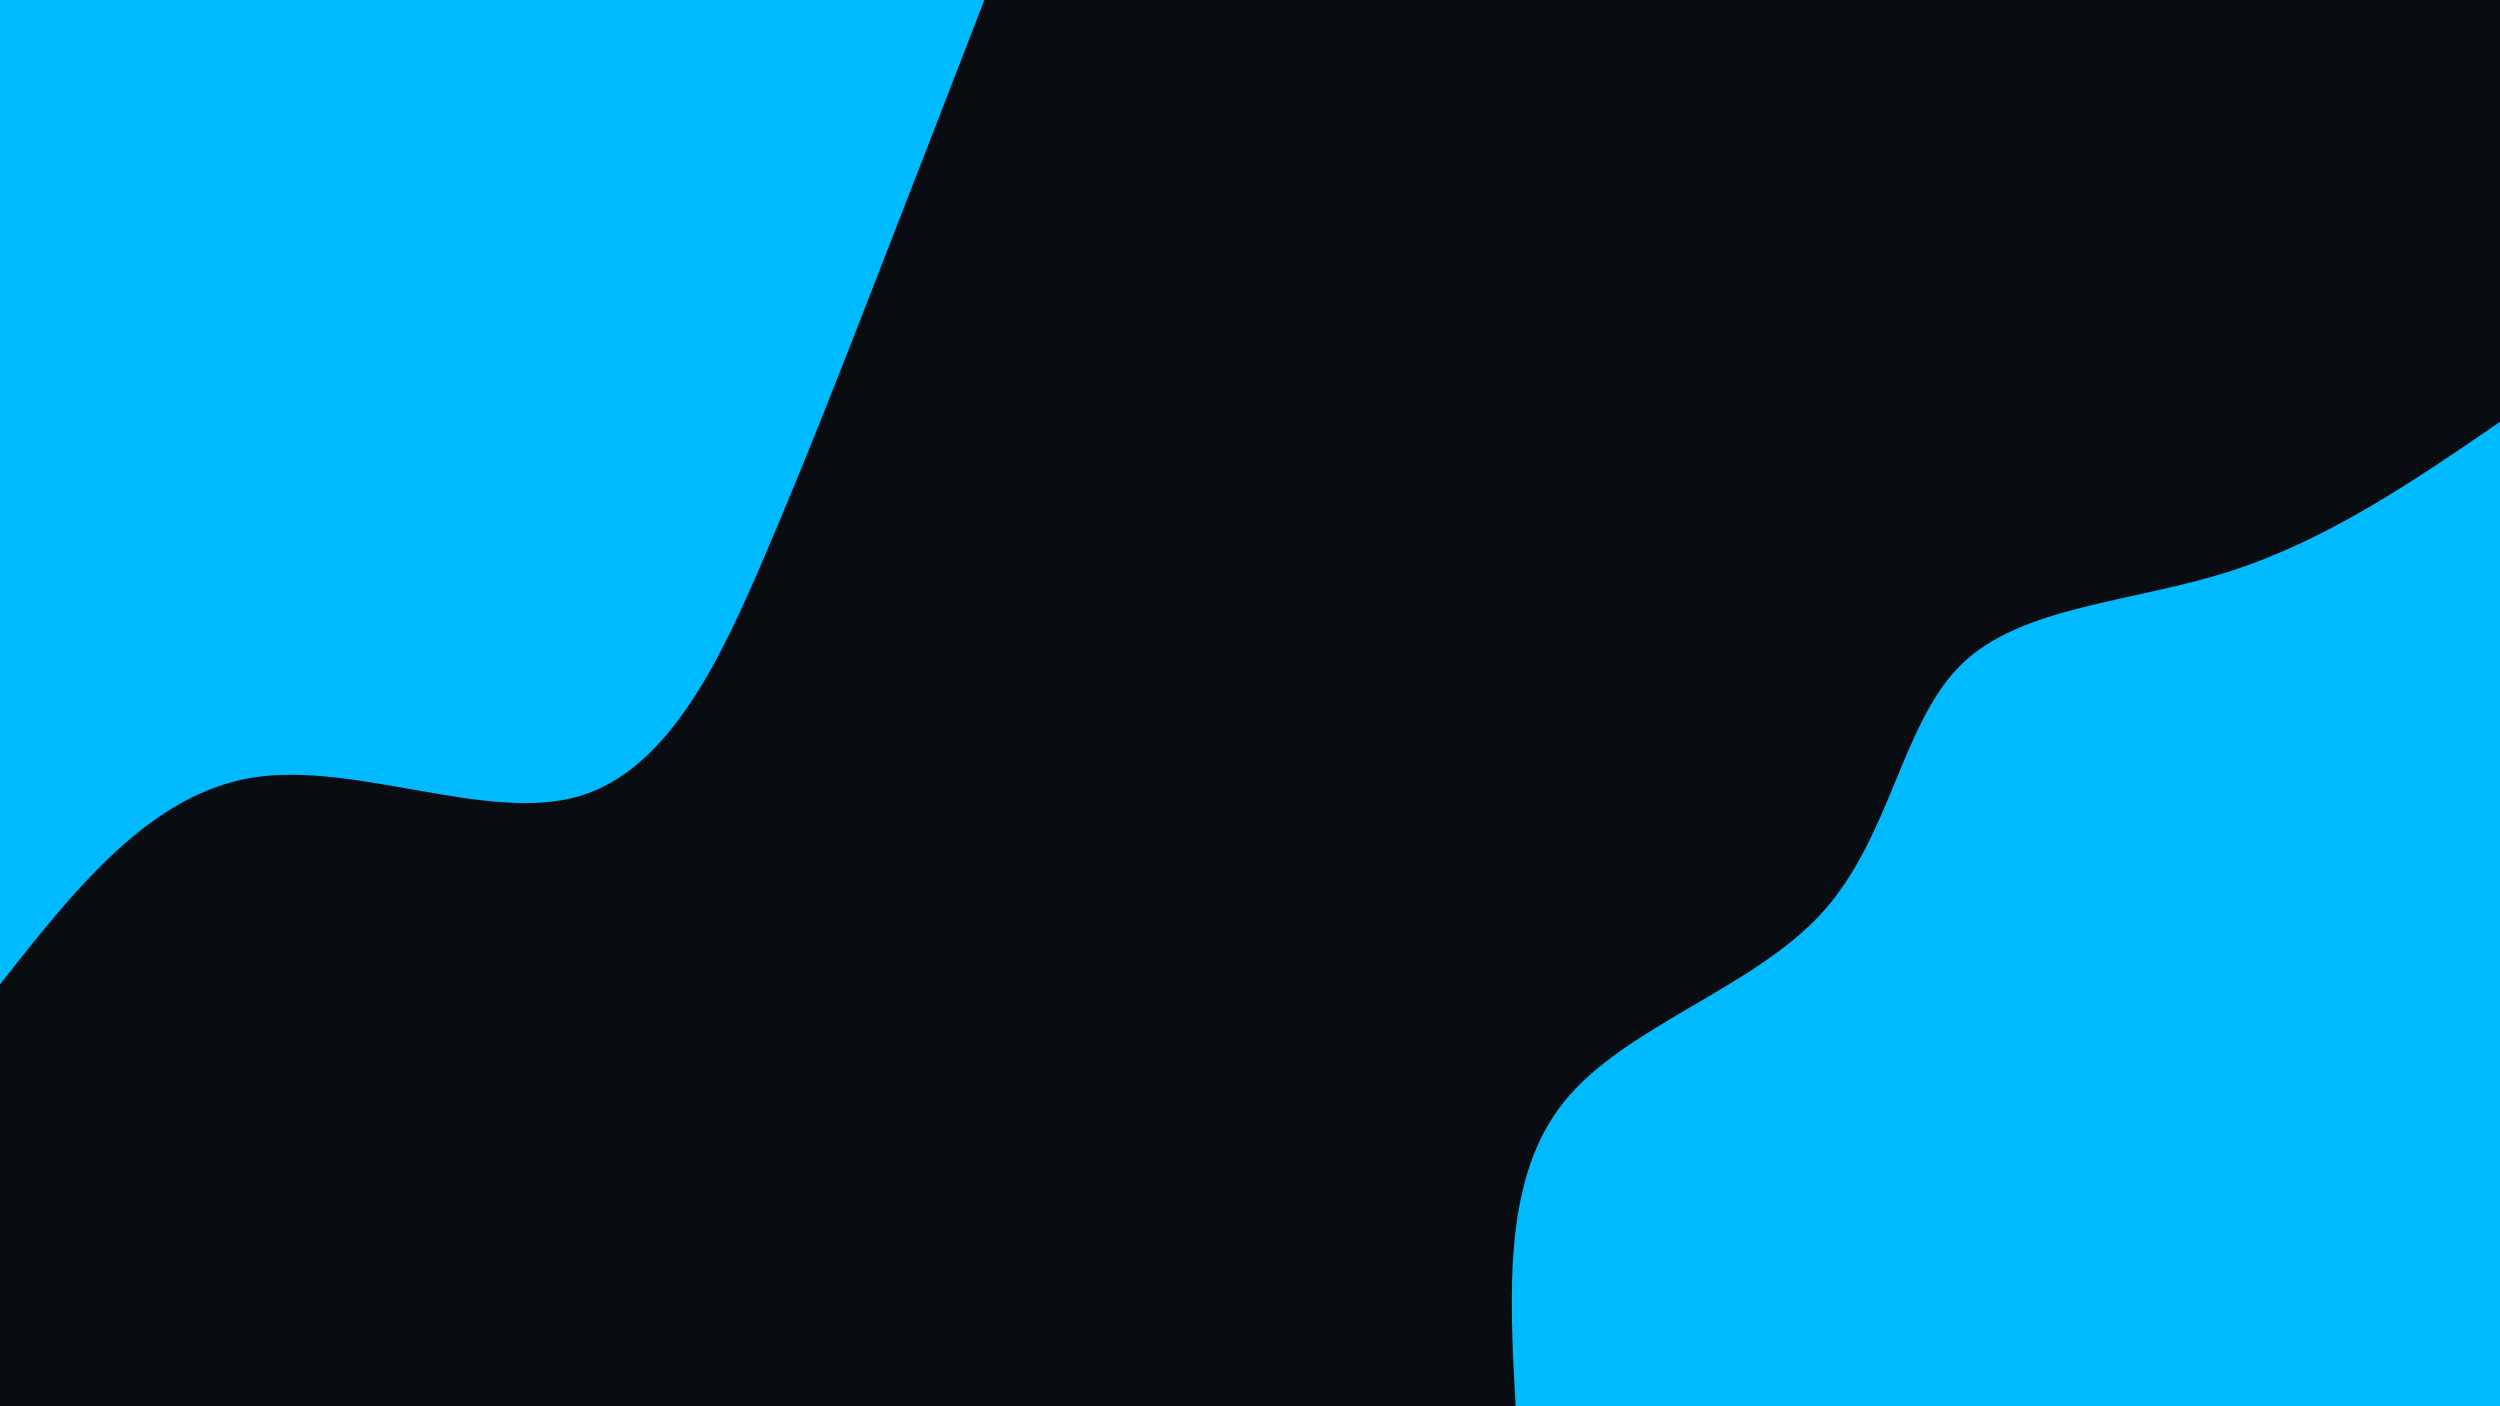 <svg id="visual" viewBox="0 0 960 540" width="960" height="540" xmlns="http://www.w3.org/2000/svg" xmlns:xlink="http://www.w3.org/1999/xlink" version="1.1"><rect x="0" y="0" width="960" height="540" fill="#090d12"></rect><defs><linearGradient id="grad1_0" x1="43.8%" y1="100%" x2="100%" y2="0%"><stop offset="14.444%" stop-color="#090d12" stop-opacity="1"></stop><stop offset="85.556%" stop-color="#090d12" stop-opacity="1"></stop></linearGradient></defs><defs><linearGradient id="grad2_0" x1="0%" y1="100%" x2="56.3%" y2="0%"><stop offset="14.444%" stop-color="#090d12" stop-opacity="1"></stop><stop offset="85.556%" stop-color="#090d12" stop-opacity="1"></stop></linearGradient></defs><g transform="translate(960, 540)"><path d="M-378 0C-380.4 -43.9 -382.8 -87.7 -359.5 -116.8C-336.2 -145.9 -287.1 -160.2 -260.5 -189.3C-233.9 -218.4 -229.9 -262.2 -206.9 -284.8C-183.9 -307.3 -141.8 -308.5 -104.1 -320.5C-66.5 -332.5 -33.2 -355.2 0 -378L0 0Z" fill="#00baff"></path></g><g transform="translate(0, 0)"><path d="M378 0C363.6 37.3 349.1 74.6 335.7 109.1C322.3 143.6 309.9 175.4 293.7 213.4C277.4 251.4 257.4 295.6 222.2 305.8C187 316 136.6 292.3 97 298.6C57.5 305 28.7 341.5 0 378L0 0Z" fill="#00baff"></path></g></svg>